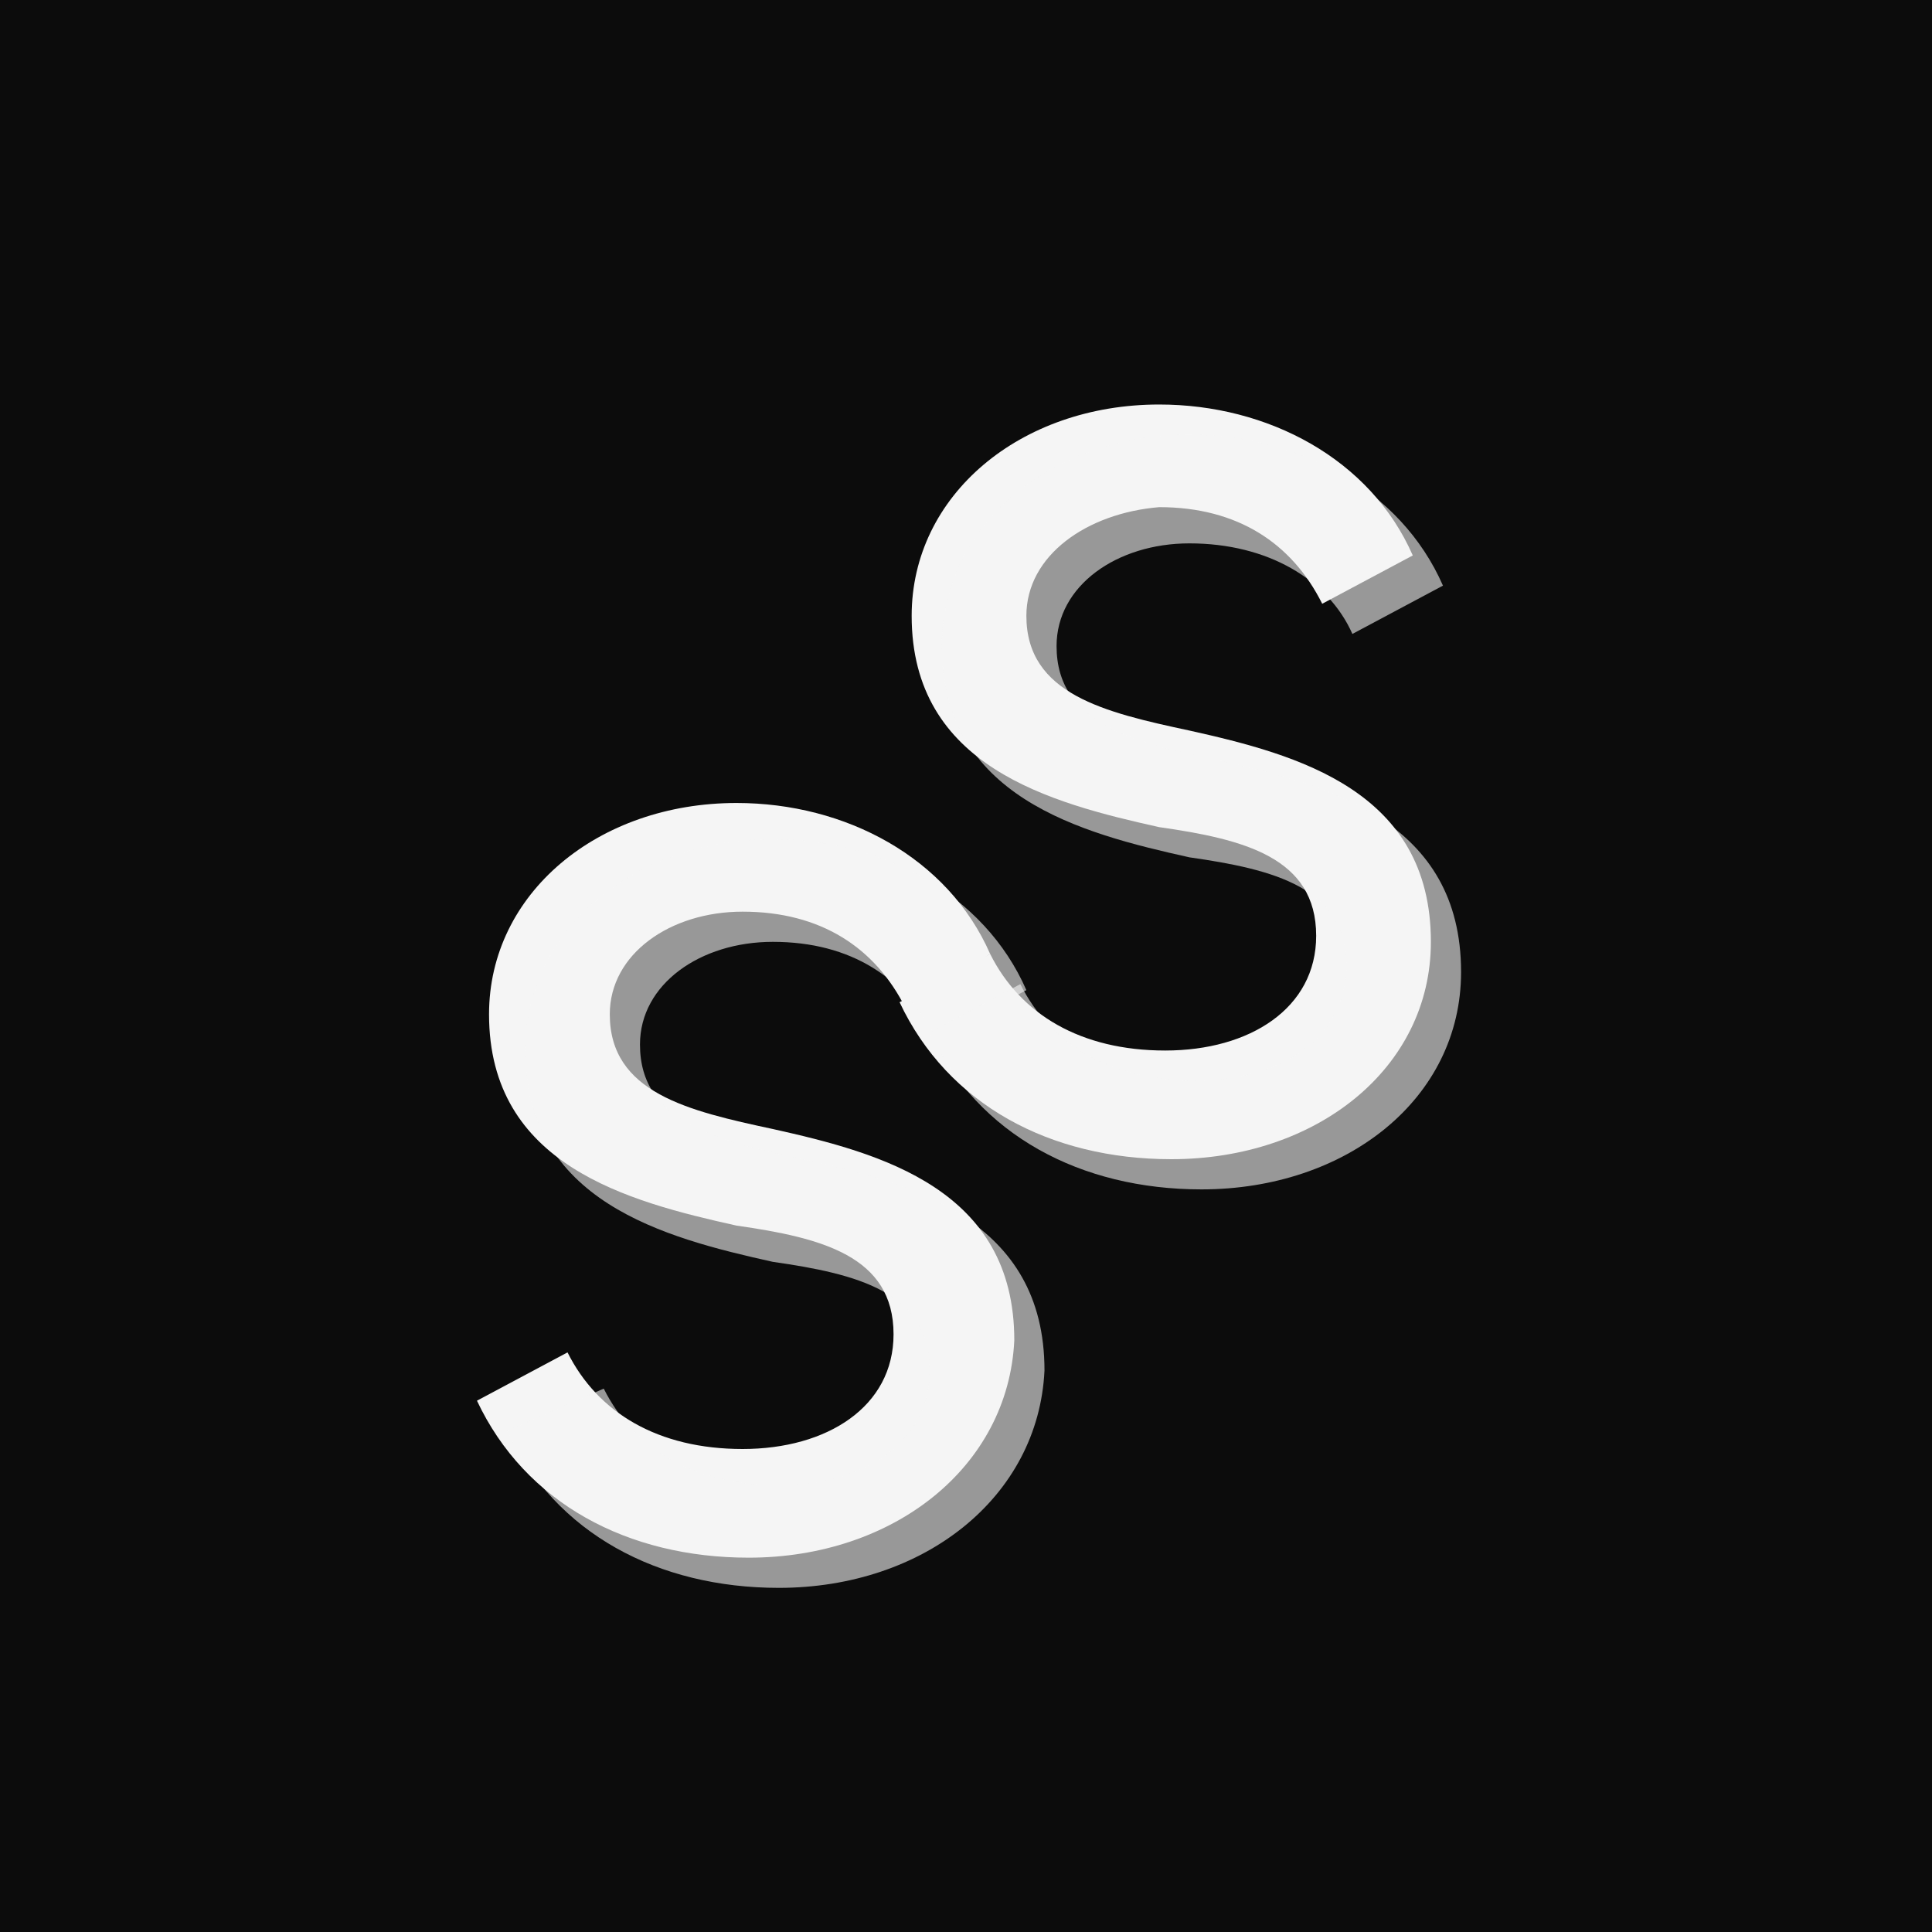 <?xml version="1.0" encoding="utf-8"?>
<!-- Generator: Adobe Illustrator 28.1.0, SVG Export Plug-In . SVG Version: 6.00 Build 0)  -->
<svg version="1.1" id="Layer_1" xmlns="http://www.w3.org/2000/svg" xmlns:xlink="http://www.w3.org/1999/xlink" x="0px" y="0px"
	 viewBox="0 0 32 32" style="enable-background:new 0 0 32 32;" xml:space="preserve">
<style type="text/css">
	.st0{fill:#0C0C0C;}
	.st1{fill:#F5F5F5;}
	.st2{fill:#F5F5F5;fill-opacity:0.6;}
</style>
<rect y="0" class="st0" width="32" height="32"/>
<path class="st1" d="M12.4,25.8c-2,0-3.7-0.9-4.5-2.6l1.5-0.8c0.5,1,1.5,1.6,2.9,1.6c1.4,0,2.5-0.7,2.5-1.9c0-1.3-1.2-1.6-2.6-1.8
	c-1.8-0.4-4.1-1-4.1-3.5c0-2,1.8-3.5,4.1-3.5c1.8,0,3.5,0.9,4.2,2.5L15,16.7c-0.5-1-1.4-1.6-2.7-1.6c-1.2,0-2.2,0.7-2.2,1.7
	c0,1.3,1.3,1.6,2.7,1.9c1.8,0.4,4,1,4,3.5C16.7,24.3,14.8,25.8,12.4,25.8z"/>
<path class="st1" d="M19.4,19.2c-2,0-3.7-0.9-4.5-2.6l1.5-0.8c0.5,1,1.5,1.6,2.9,1.6c1.4,0,2.5-0.7,2.5-1.9c0-1.3-1.2-1.6-2.6-1.8
	c-1.8-0.4-4.1-1-4.1-3.5c0-2,1.8-3.5,4.1-3.5c1.8,0,3.5,0.9,4.2,2.5l-1.5,0.8c-0.5-1-1.4-1.6-2.7-1.6C18,8.5,17,9.2,17,10.2
	c0,1.3,1.3,1.6,2.7,1.9c1.8,0.4,4,1,4,3.5C23.7,17.7,21.8,19.2,19.4,19.2z"/>
<path class="st2" d="M12.9,26.3c-2,0-3.7-0.9-4.5-2.6L10,23c0.5,1,1.5,1.6,2.9,1.6c1.4,0,2.5-0.7,2.5-1.9c0-1.3-1.2-1.6-2.6-1.8
	c-1.8-0.4-4.1-1-4.1-3.5c0-2,1.8-3.5,4.1-3.5c1.8,0,3.5,0.9,4.2,2.5l-1.5,0.8c-0.5-1-1.4-1.6-2.7-1.6c-1.2,0-2.2,0.7-2.2,1.7
	c0,1.3,1.3,1.6,2.7,1.9c1.8,0.4,4,1,4,3.5C17.2,24.8,15.3,26.3,12.9,26.3z"/>
<path class="st2" d="M19.9,19.7c-2,0-3.7-0.9-4.5-2.6l1.5-0.8c0.5,1,1.5,1.6,2.9,1.6c1.4,0,2.5-0.7,2.5-1.9c0-1.3-1.2-1.6-2.6-1.8
	c-1.8-0.4-4.1-1-4.1-3.5c0-2,1.8-3.5,4.1-3.5c1.8,0,3.5,0.9,4.2,2.5l-1.5,0.8C22,9.6,21,9,19.7,9c-1.2,0-2.2,0.7-2.2,1.7
	c0,1.3,1.3,1.6,2.7,1.9c1.8,0.4,4,1,4,3.5C24.2,18.2,22.3,19.7,19.9,19.7z"/>
</svg>
